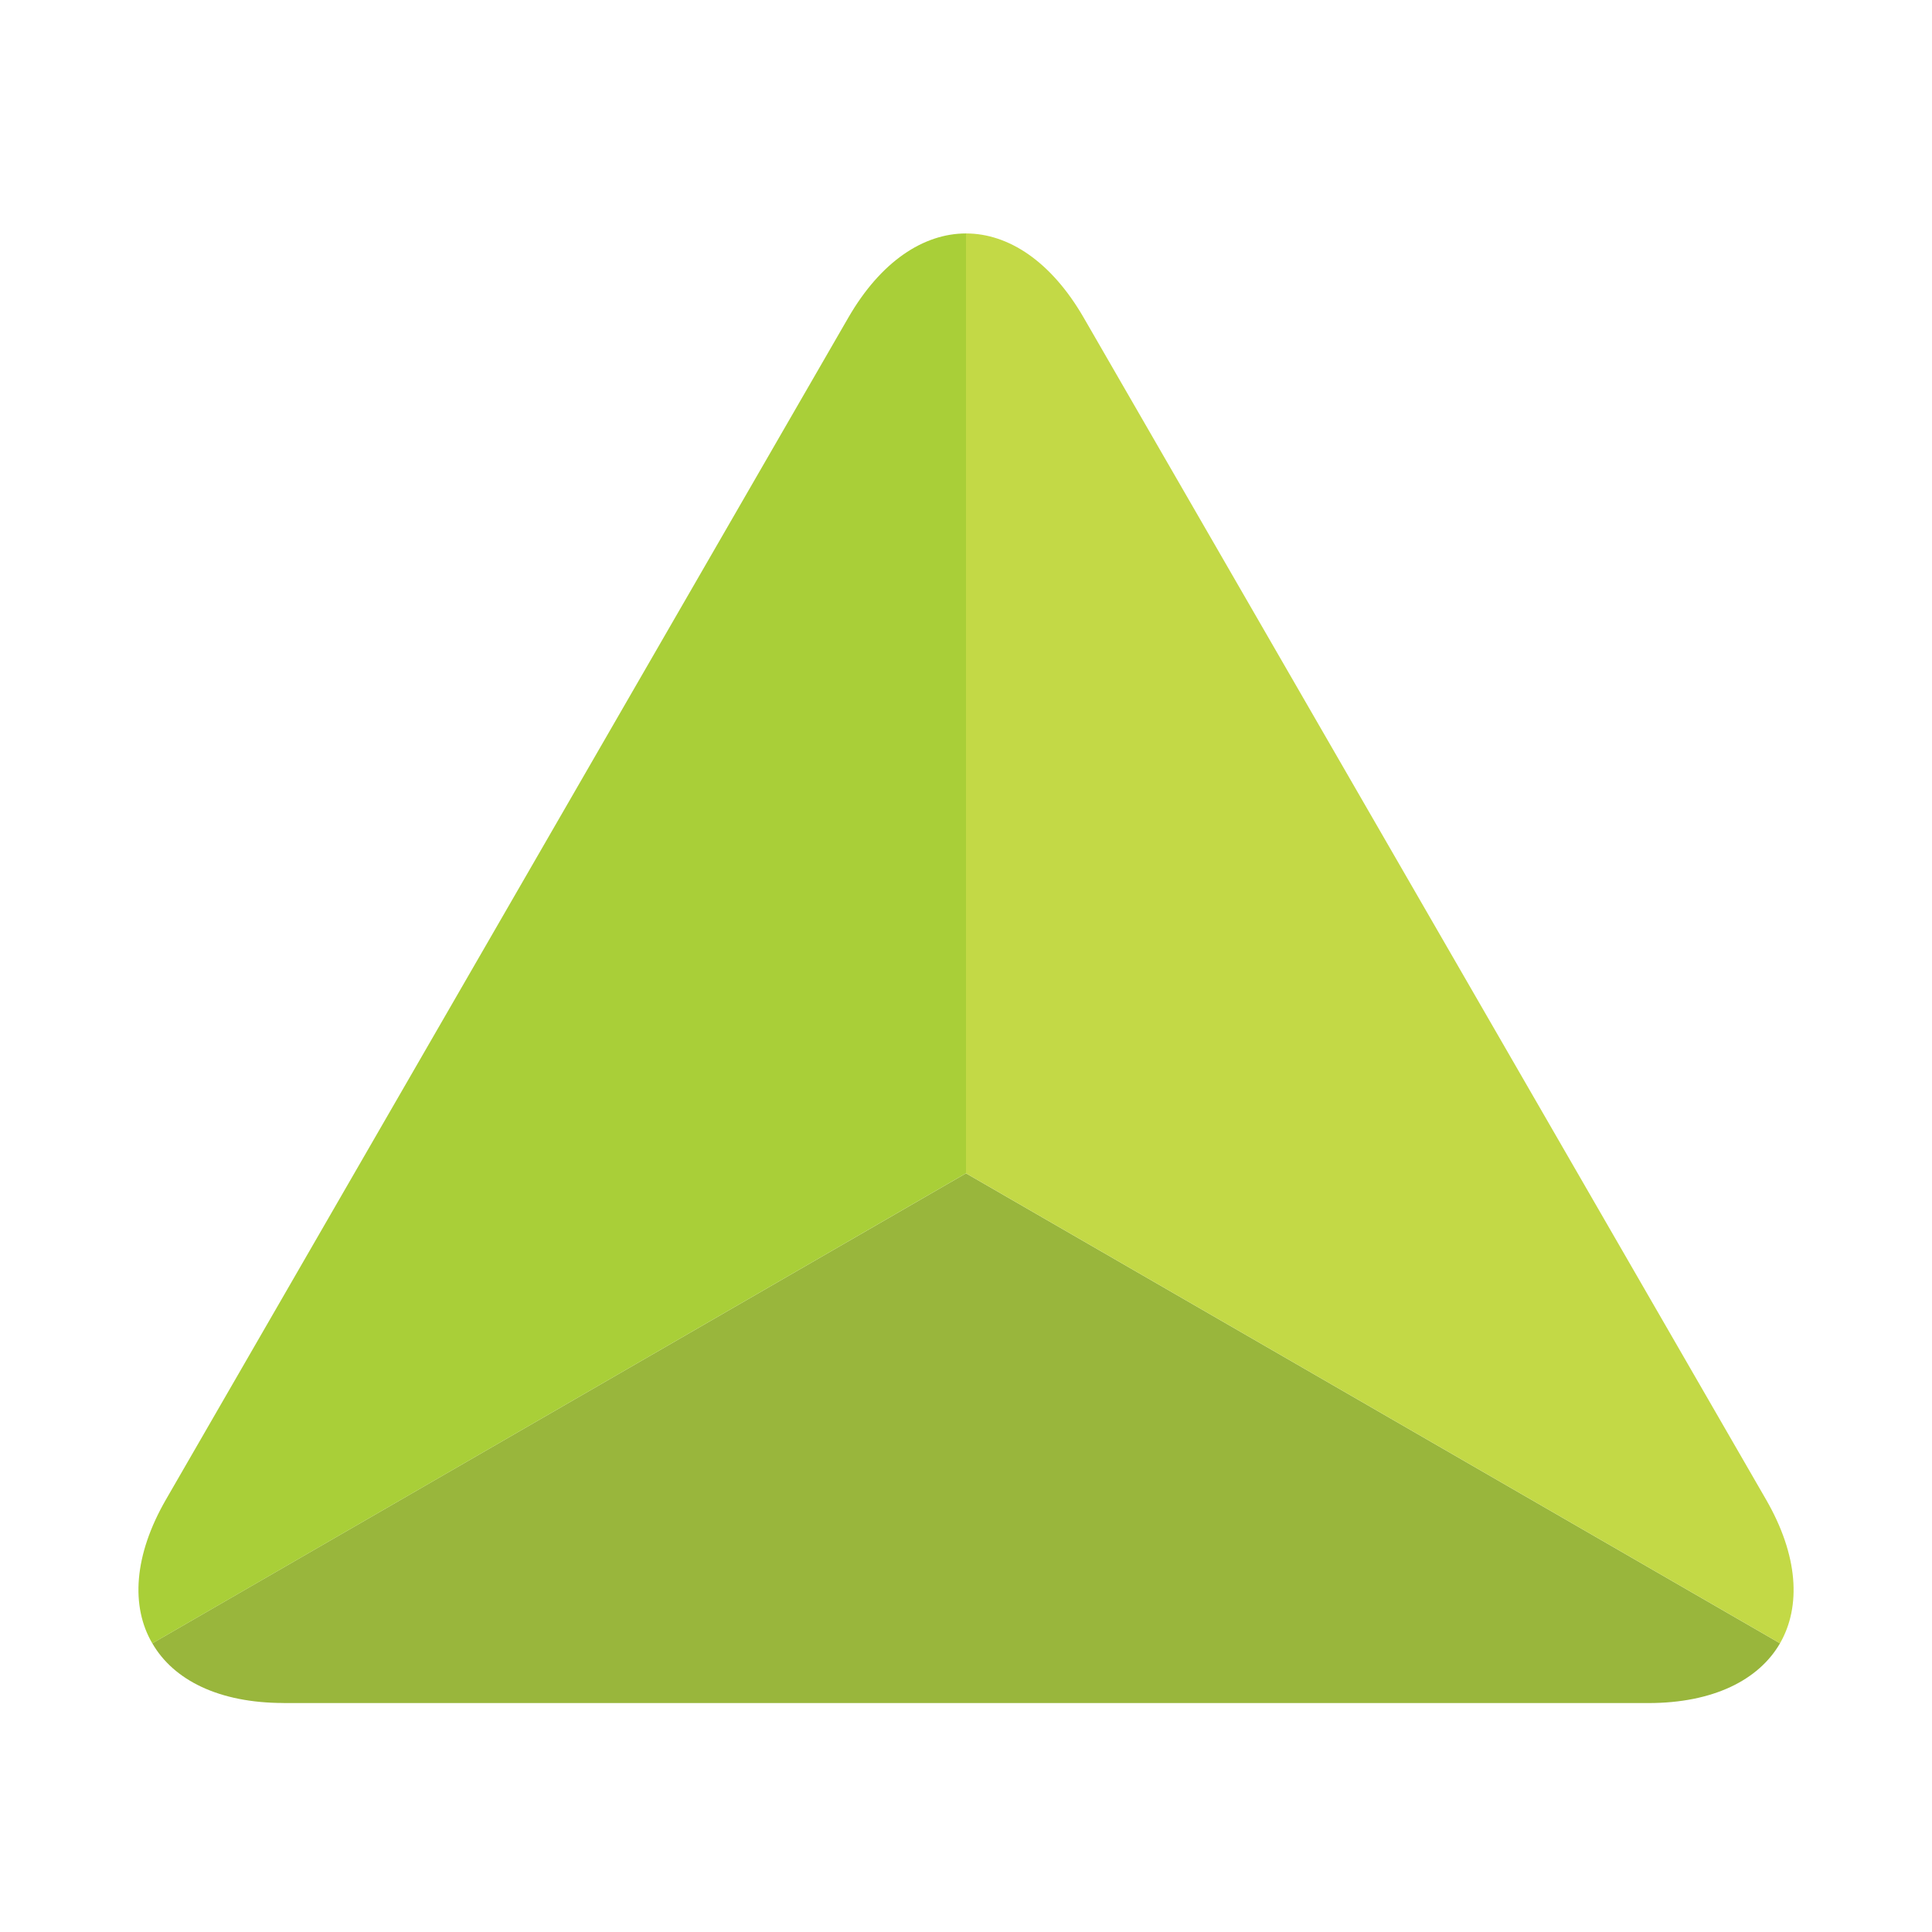 <?xml version="1.0" encoding="utf-8"?>
<!-- Generator: Adobe Illustrator 16.0.0, SVG Export Plug-In . SVG Version: 6.00 Build 0)  -->
<!DOCTYPE svg PUBLIC "-//W3C//DTD SVG 1.1//EN" "http://www.w3.org/Graphics/SVG/1.1/DTD/svg11.dtd">
<svg version="1.1" id="Layer_1" xmlns="http://www.w3.org/2000/svg" xmlns:xlink="http://www.w3.org/1999/xlink" x="0px" y="0px"
	 width="30px" height="30px" viewBox="0 0 30 30" enable-background="new 0 0 30 30" xml:space="preserve">
<g id="chordthree">
	<g>
		<path fill="#99B63C" d="M4.404,26.444c-1.001,0-1.709-0.354-2.039-0.927L15,18.219l12.64,7.298
			c-0.33,0.571-1.039,0.928-2.043,0.928H4.404z"/>
	</g>
	<g>
		<path fill="#C3D946" d="M15,18.219V3.625c0.661,0,1.323,0.435,1.826,1.305l10.596,18.353c0.502,0.869,0.548,1.659,0.218,2.234
			L15,18.219z"/>
	</g>
	<g>
		<path fill="#A9CF38" d="M2.365,25.518c-0.335-0.571-0.29-1.364,0.213-2.235L13.174,4.93C13.677,4.06,14.34,3.625,15,3.625v14.594
			L2.365,25.518z"/>
	</g>
</g>
</svg>
